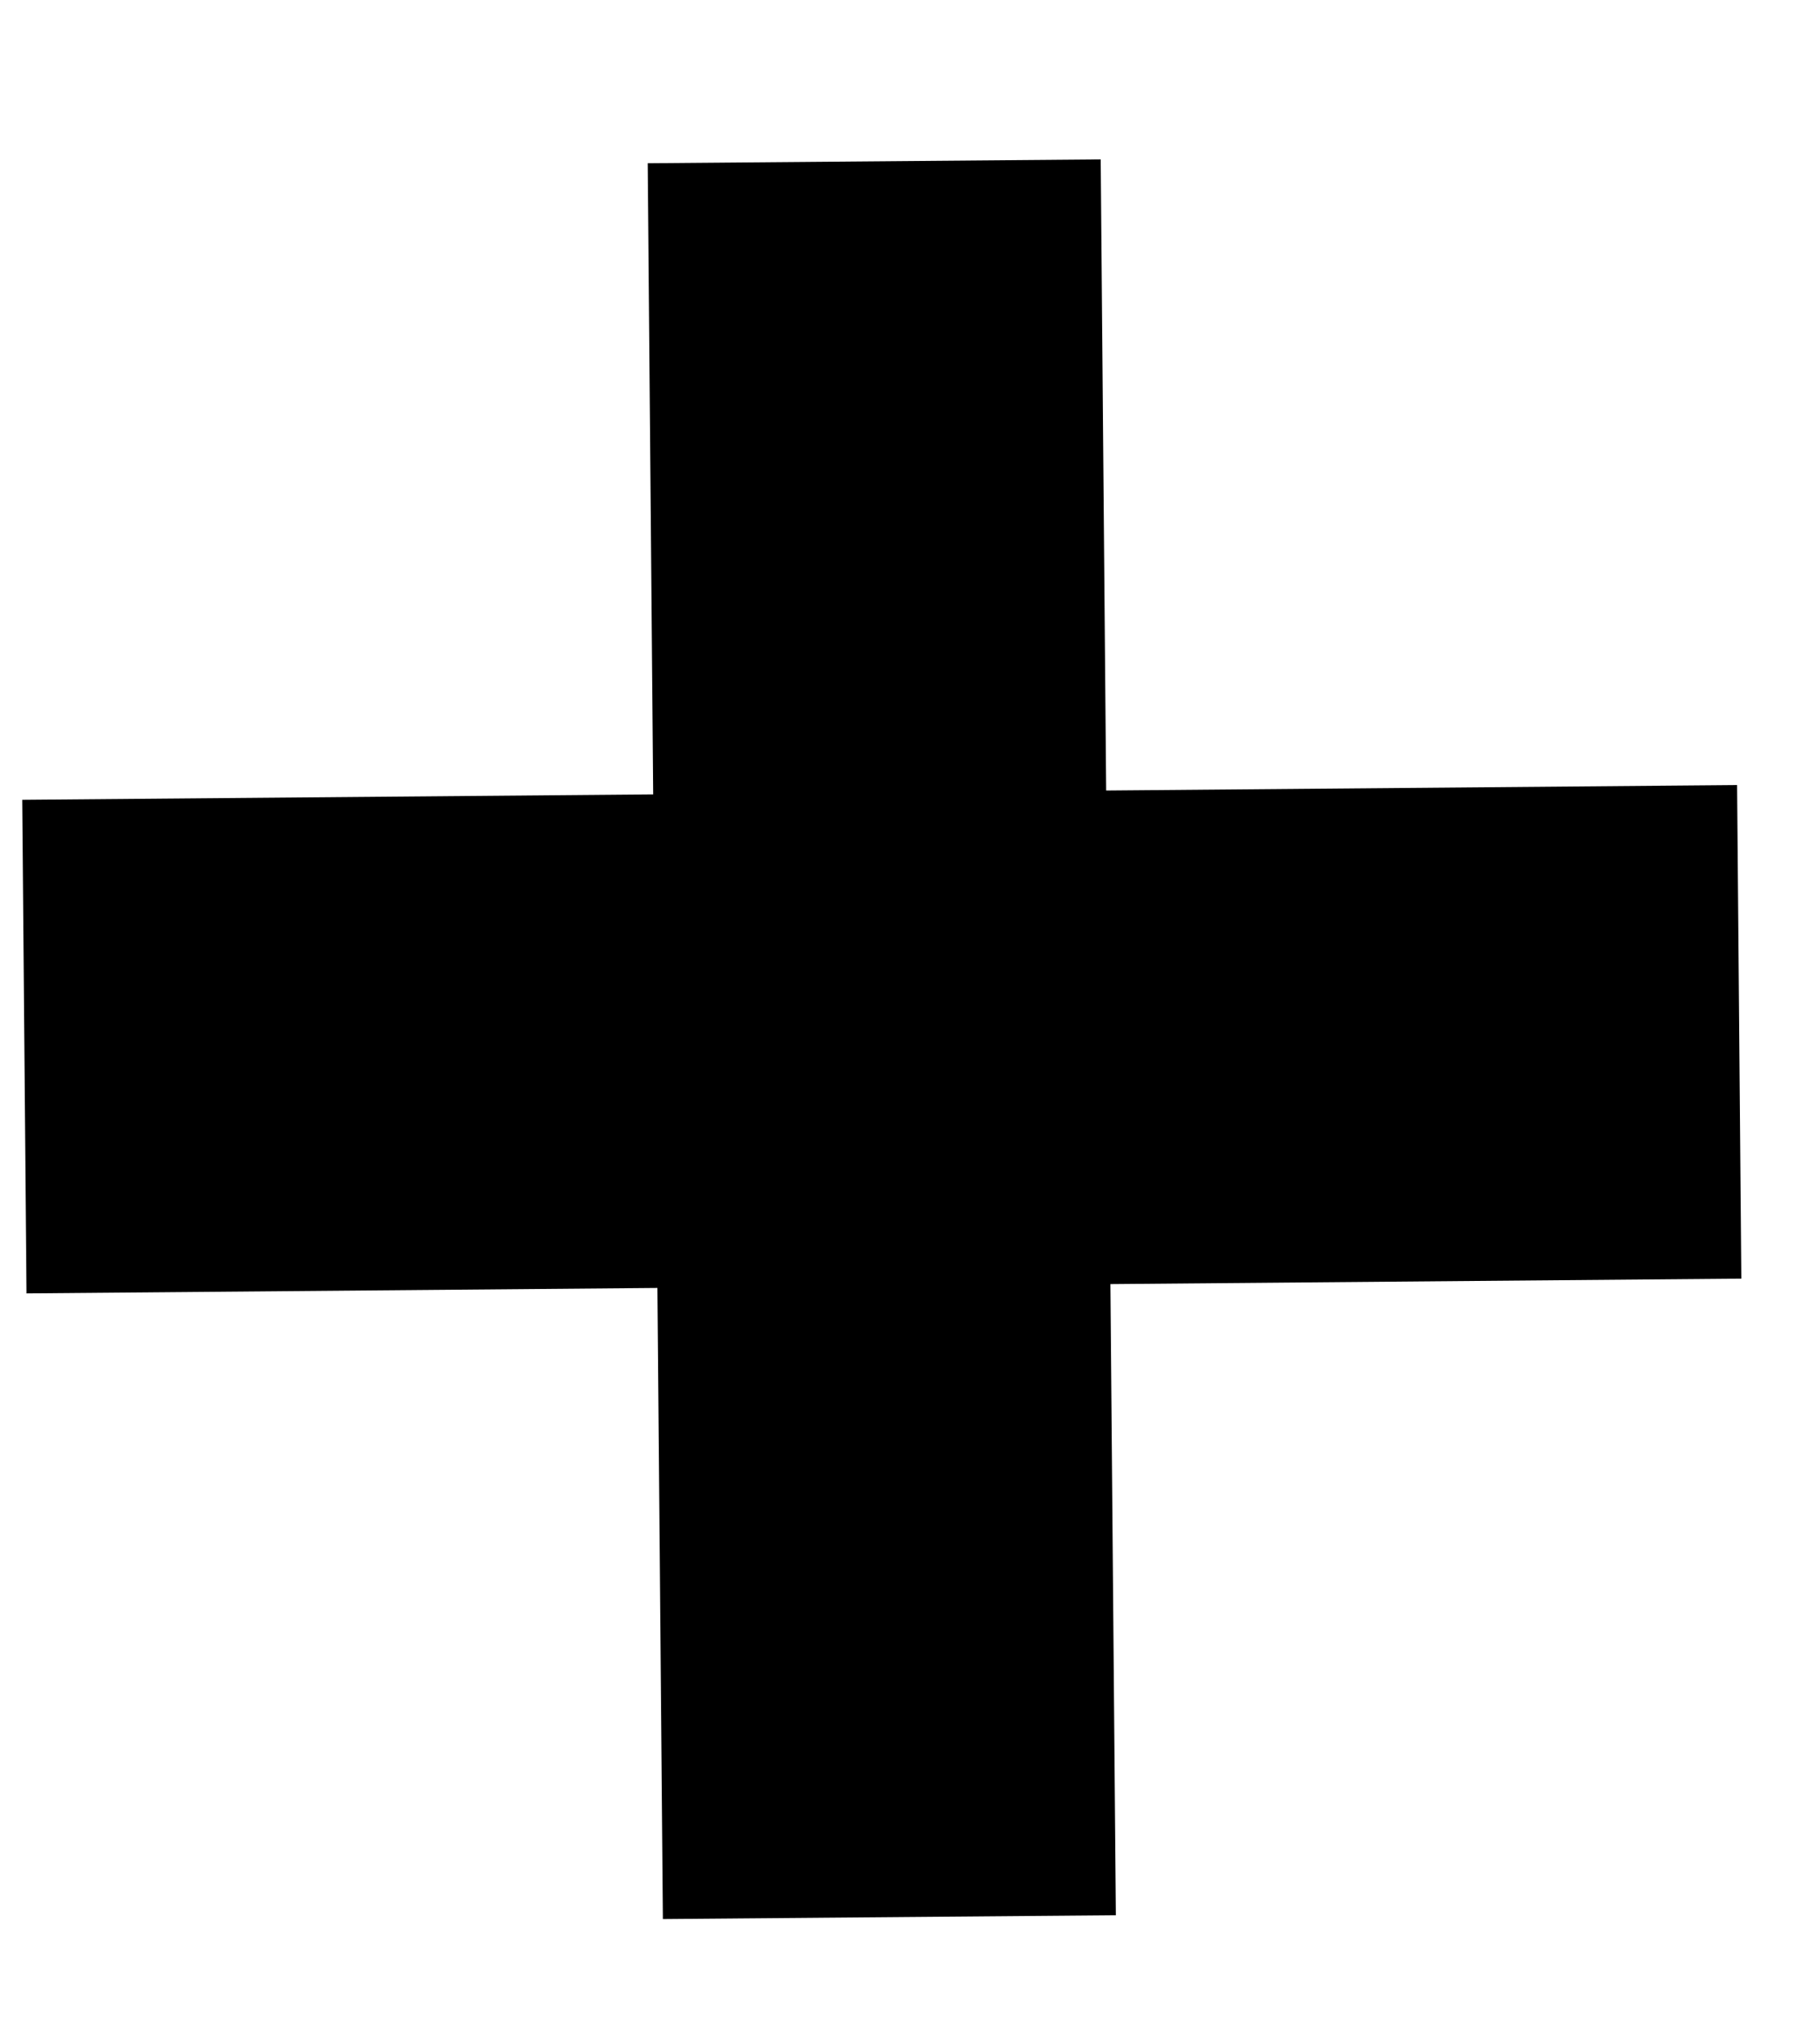 <svg width="9" height="10" viewBox="0 0 9 10" fill="none" xmlns="http://www.w3.org/2000/svg">
<path d="M5.518 9.468L3.278 9.487L3.251 6.367L0.131 6.394L0.11 3.954L3.23 3.927L3.203 0.807L5.443 0.788L5.47 3.908L8.59 3.881L8.611 6.321L5.491 6.348L5.518 9.468Z" fill="black"/>
</svg>
